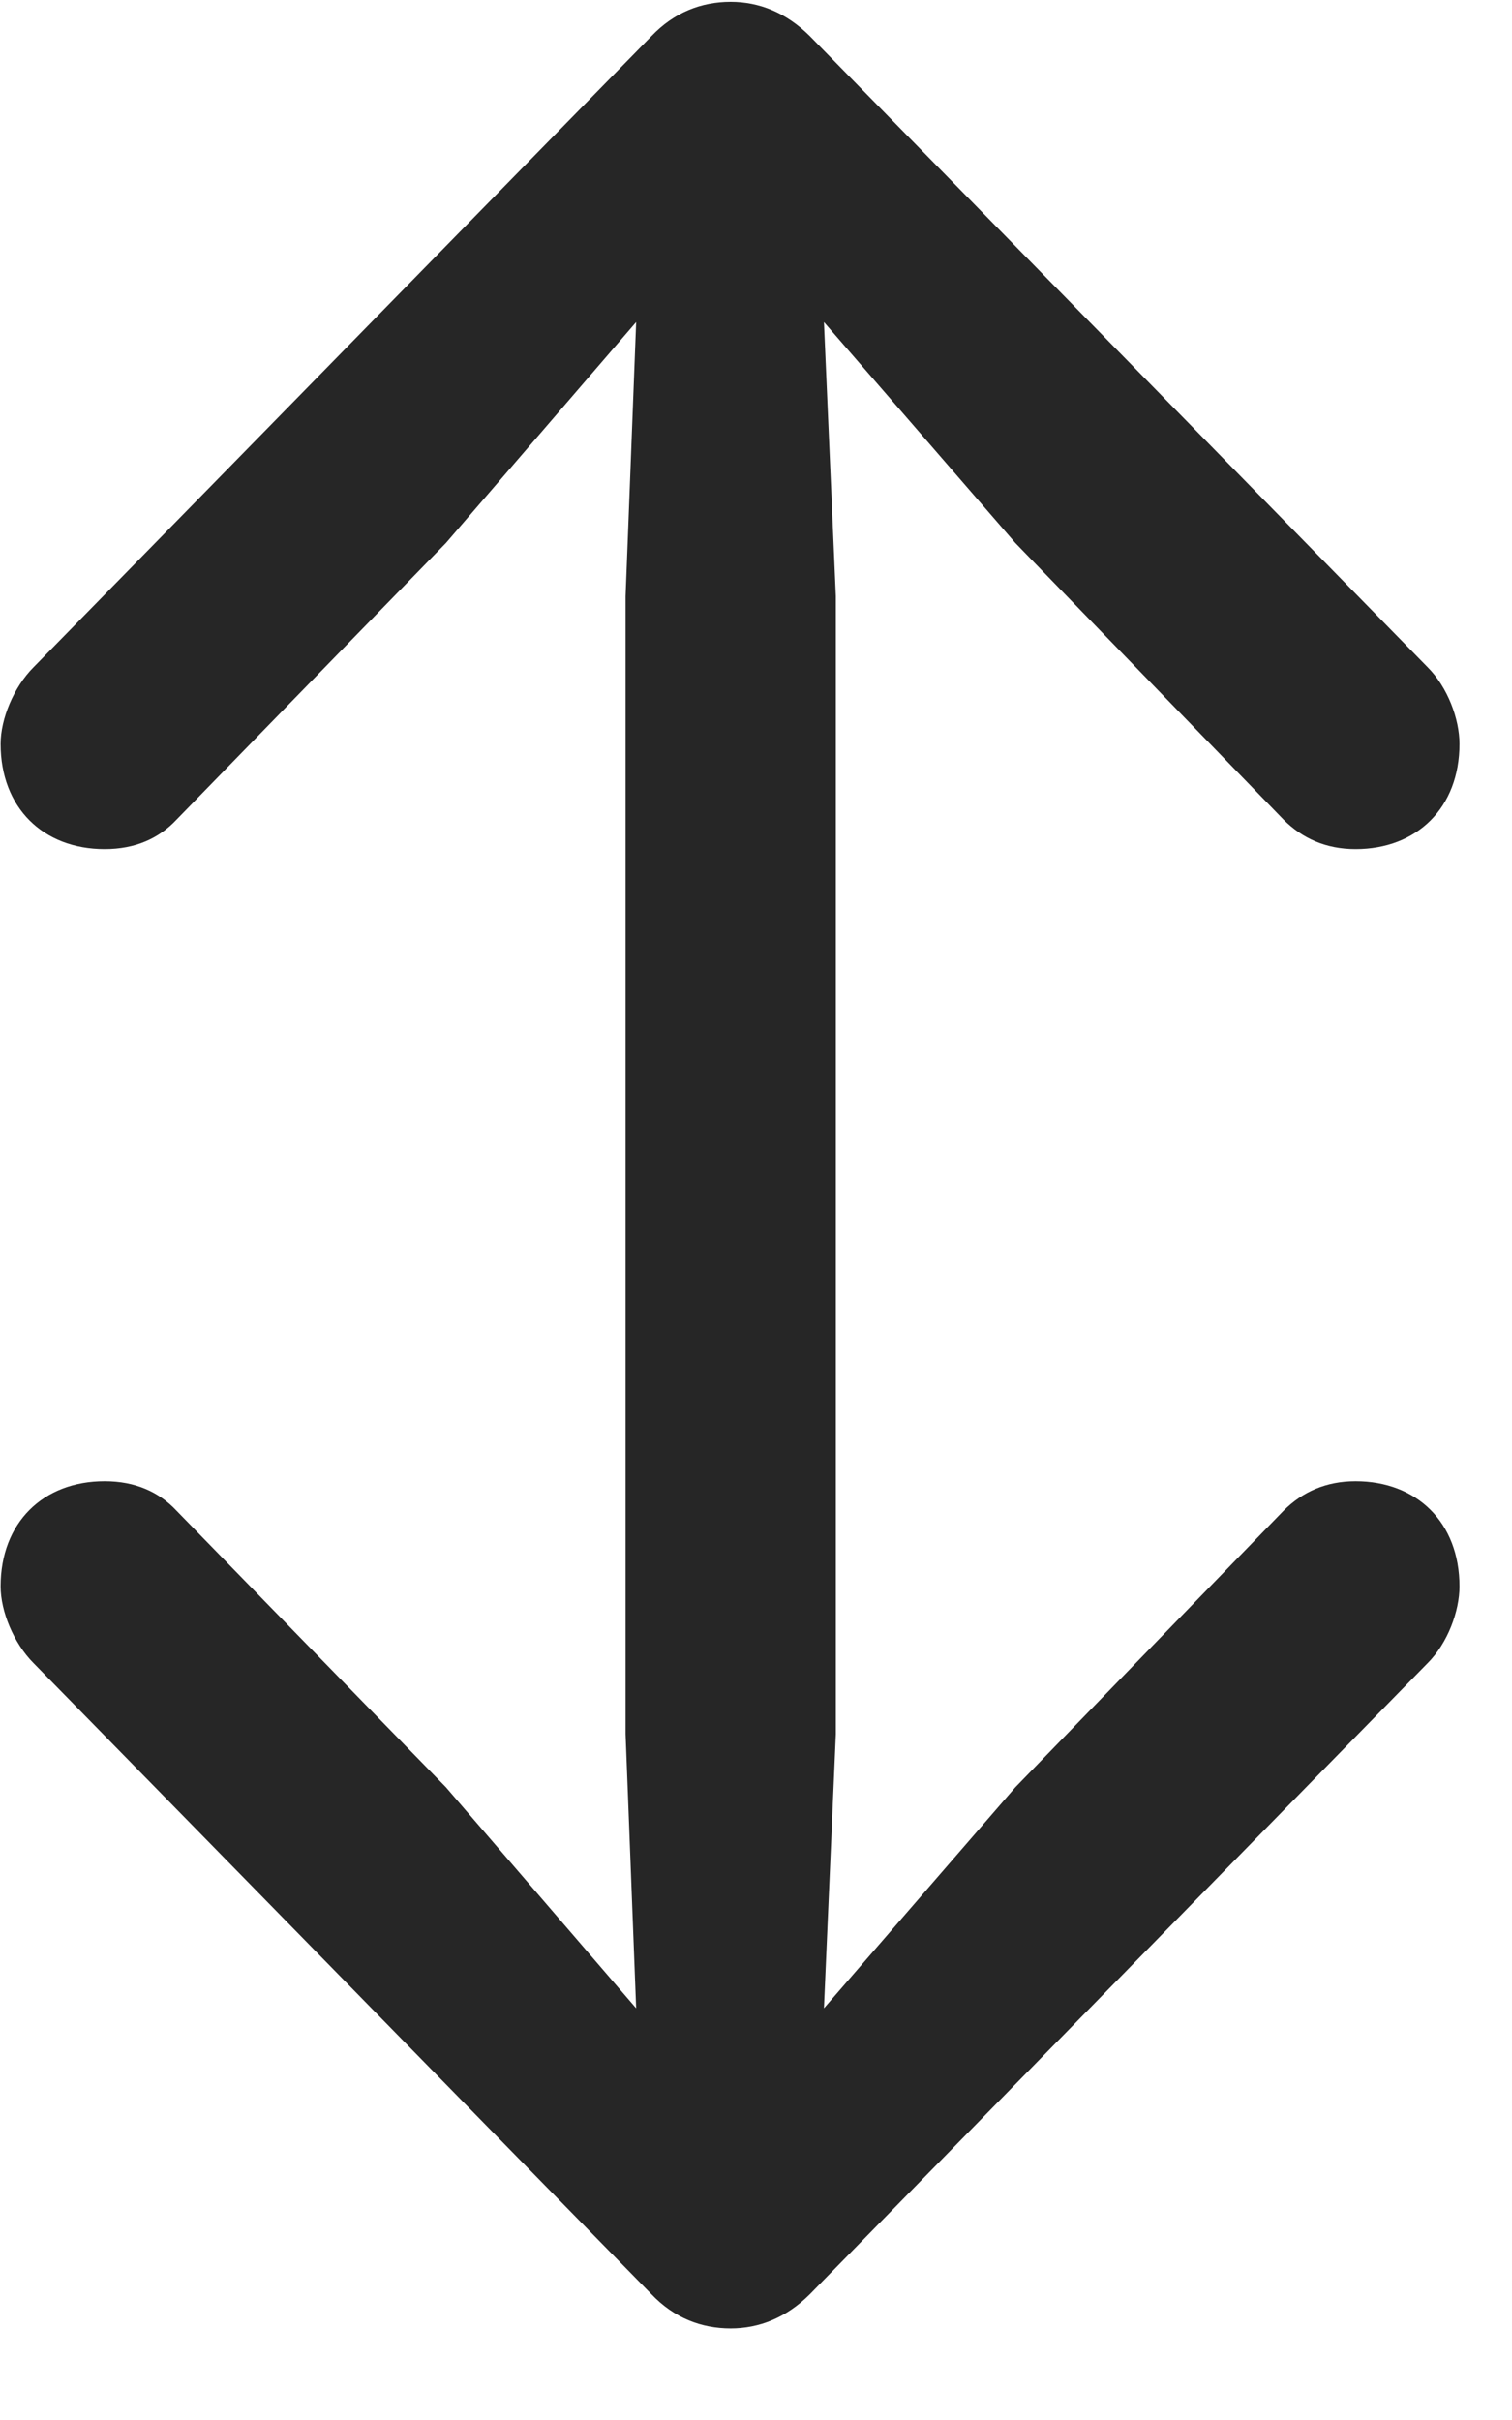 <svg width="15" height="24" viewBox="0 0 15 24" fill="none" xmlns="http://www.w3.org/2000/svg">
<g clip-path="url(#clip0_2207_24078)">
<path d="M7.249 23.092C7.53 23.092 7.799 22.987 8.034 22.753L14.162 16.495C14.362 16.296 14.479 15.979 14.479 15.733C14.479 15.1 14.057 14.69 13.448 14.69C13.155 14.69 12.92 14.796 12.733 14.983L10.073 17.725L8.174 19.917L8.292 17.198V5.913L8.174 3.194L10.073 5.385L12.733 8.128C12.92 8.315 13.155 8.421 13.448 8.421C14.057 8.421 14.479 8.01 14.479 7.378C14.479 7.131 14.362 6.815 14.162 6.616L8.034 0.358C7.799 0.124 7.53 0.018 7.249 0.018C6.956 0.018 6.686 0.124 6.463 0.358L0.334 6.616C0.135 6.815 0.006 7.131 0.006 7.378C0.006 8.01 0.428 8.421 1.038 8.421C1.342 8.421 1.577 8.315 1.752 8.128L4.424 5.385L6.311 3.194L6.206 5.913V17.198L6.311 19.917L4.424 17.725L1.752 14.983C1.577 14.796 1.342 14.69 1.038 14.69C0.428 14.69 0.006 15.1 0.006 15.733C0.006 15.979 0.135 16.296 0.334 16.495L6.463 22.753C6.686 22.987 6.956 23.092 7.249 23.092Z" fill="black" fill-opacity="0.85"/>
</g>
<defs>
<clipPath id="clip0_2207_24078">
<rect width="14.473" height="23.074" fill="white" transform="translate(0.006 0.018)"/>
</clipPath>
</defs>
</svg>
